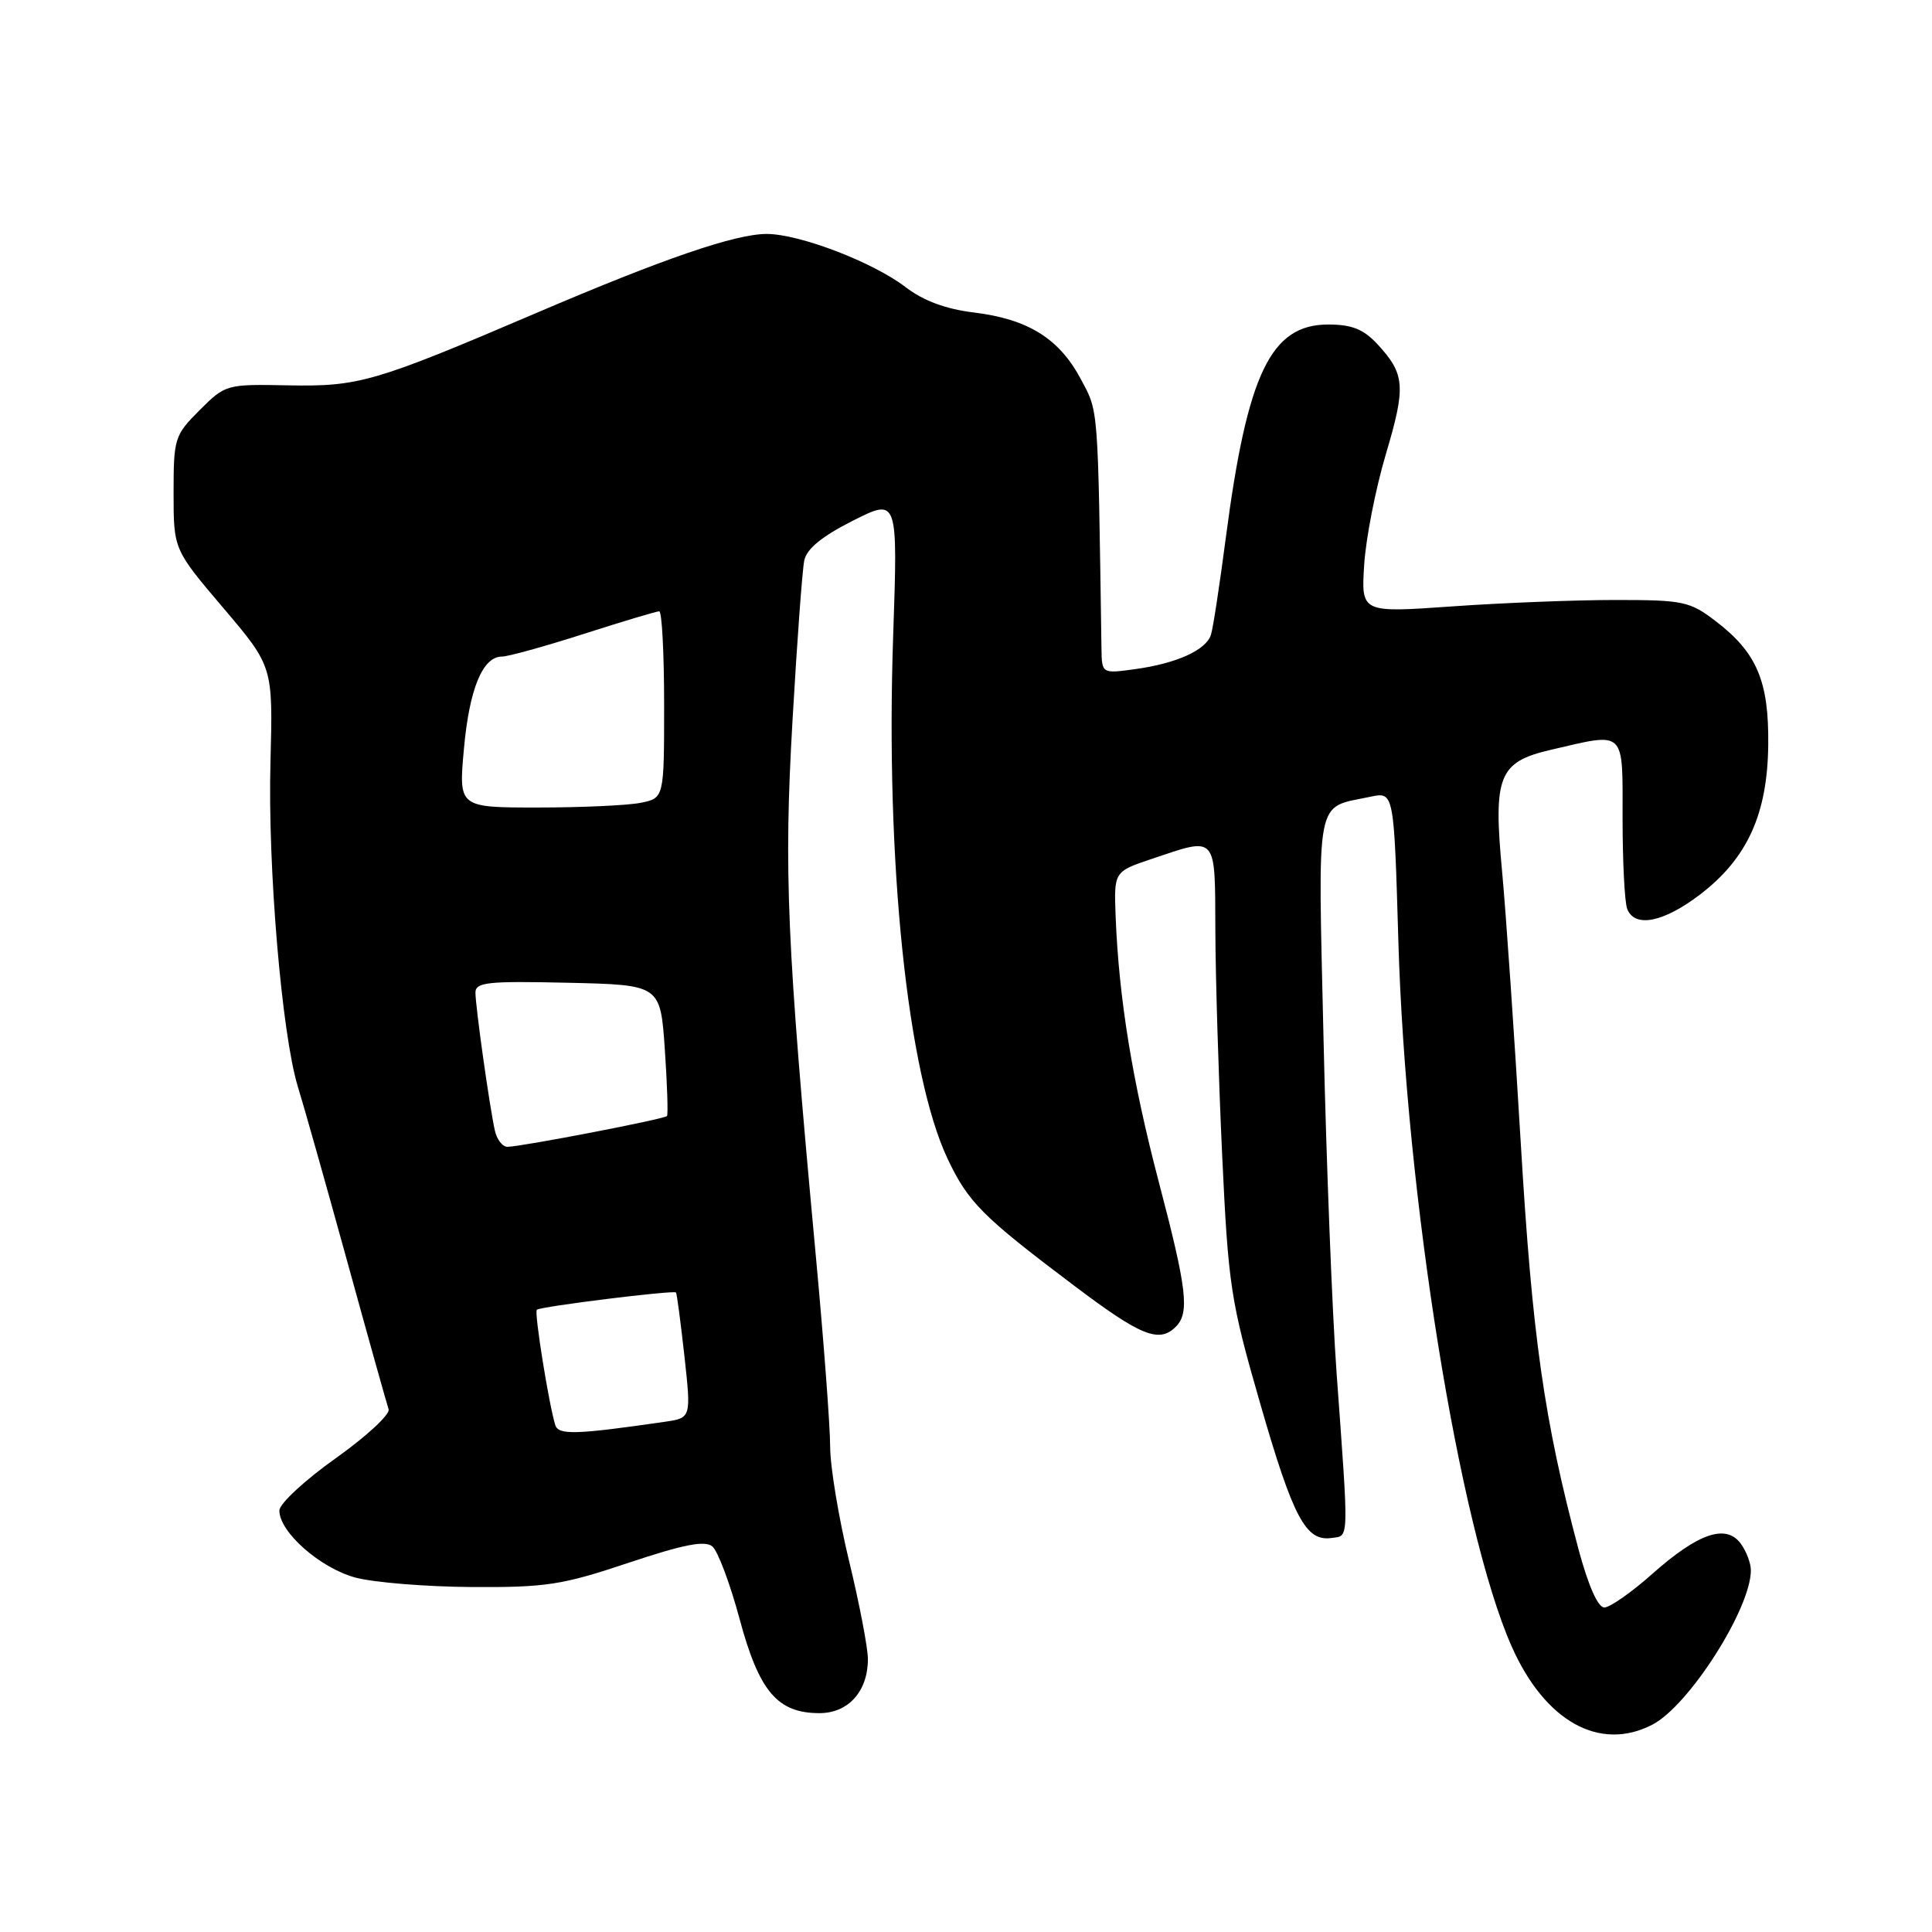 <?xml version="1.0" encoding="UTF-8" standalone="no"?>
<!DOCTYPE svg PUBLIC "-//W3C//DTD SVG 1.1//EN" "http://www.w3.org/Graphics/SVG/1.1/DTD/svg11.dtd" >
<svg xmlns="http://www.w3.org/2000/svg" xmlns:xlink="http://www.w3.org/1999/xlink" version="1.1" viewBox="0 0 256 256">
 <g >
 <path fill="currentColor"
d=" M 218.94 228.53 C 223.79 226.03 232.00 213.15 232.00 208.07 C 232.00 207.14 231.40 205.55 230.66 204.54 C 228.71 201.89 225.04 203.14 218.98 208.51 C 216.21 210.98 213.32 213.00 212.58 213.00 C 211.73 213.00 210.45 210.09 209.15 205.25 C 204.60 188.16 203.03 177.12 201.51 151.47 C 200.66 137.18 199.55 121.02 199.04 115.53 C 197.84 102.80 198.57 100.96 205.51 99.35 C 215.49 97.03 215.00 96.56 215.00 108.42 C 215.00 114.15 215.27 119.55 215.61 120.42 C 216.59 122.98 220.40 122.24 225.25 118.54 C 231.52 113.75 234.20 107.89 234.30 98.71 C 234.40 90.25 232.79 86.47 227.33 82.30 C 223.90 79.68 223.03 79.50 214.08 79.50 C 208.81 79.50 199.07 79.88 192.43 80.35 C 180.36 81.20 180.36 81.20 180.76 74.85 C 180.98 71.36 182.27 64.76 183.63 60.19 C 186.31 51.19 186.18 49.57 182.52 45.61 C 180.67 43.62 179.13 43.00 176.00 43.00 C 168.39 43.00 165.28 49.47 162.43 71.23 C 161.62 77.43 160.74 83.22 160.46 84.10 C 159.82 86.14 155.92 87.91 150.37 88.67 C 146.00 89.27 146.00 89.27 145.95 85.89 C 145.47 53.29 145.58 54.67 143.20 50.21 C 140.35 44.86 136.23 42.29 129.07 41.41 C 125.32 40.96 122.35 39.85 120.00 38.05 C 115.67 34.73 105.92 31.00 101.59 31.00 C 97.42 31.00 87.89 34.27 71.00 41.50 C 49.64 50.63 47.57 51.24 38.20 51.06 C 29.99 50.90 29.87 50.93 26.45 54.35 C 23.13 57.67 23.00 58.08 23.00 65.31 C 23.00 72.81 23.00 72.81 29.59 80.56 C 36.17 88.31 36.17 88.31 35.84 100.91 C 35.46 114.87 37.34 137.05 39.47 144.00 C 40.24 146.47 43.16 156.82 45.97 167.00 C 48.77 177.18 51.26 186.05 51.49 186.73 C 51.73 187.40 48.57 190.32 44.48 193.23 C 40.39 196.13 37.04 199.24 37.02 200.14 C 36.98 202.97 42.40 207.76 47.07 209.03 C 49.51 209.69 56.45 210.25 62.50 210.29 C 72.36 210.35 74.51 210.02 83.28 207.08 C 90.59 204.64 93.40 204.09 94.39 204.91 C 95.12 205.52 96.75 209.86 98.01 214.56 C 100.59 224.13 103.02 227.00 108.58 227.00 C 112.41 227.00 115.00 224.11 115.00 219.84 C 115.00 218.35 113.88 212.49 112.50 206.81 C 111.13 201.14 110.00 194.33 110.00 191.69 C 110.00 189.04 109.14 177.56 108.08 166.19 C 104.25 124.88 103.85 115.63 105.01 95.50 C 105.61 85.05 106.31 75.49 106.57 74.26 C 106.89 72.72 108.92 71.06 113.00 69.00 C 118.97 65.99 118.97 65.99 118.35 84.24 C 117.32 114.28 120.24 142.27 125.56 153.54 C 128.29 159.31 130.16 161.19 142.32 170.35 C 151.18 177.04 153.59 178.01 155.80 175.80 C 157.65 173.95 157.28 170.83 153.55 156.63 C 150.05 143.30 148.26 132.33 147.83 121.50 C 147.60 115.50 147.60 115.50 152.55 113.83 C 161.33 110.87 160.99 110.49 161.04 123.25 C 161.06 129.44 161.47 142.82 161.94 153.00 C 162.76 170.43 163.05 172.34 166.99 186.00 C 171.36 201.15 173.03 204.28 176.44 203.79 C 178.78 203.46 178.75 204.61 177.11 182.00 C 176.53 174.03 175.75 154.16 175.38 137.86 C 174.63 104.80 174.18 107.16 181.60 105.57 C 184.71 104.91 184.71 104.91 185.29 124.70 C 186.27 158.34 193.35 202.43 200.29 218.13 C 204.70 228.10 211.96 232.14 218.94 228.53 Z  M 73.58 188.84 C 72.74 186.16 70.77 173.90 71.13 173.55 C 71.58 173.12 89.27 170.93 89.57 171.26 C 89.69 171.39 90.19 175.19 90.69 179.70 C 91.59 187.89 91.59 187.89 88.05 188.40 C 76.31 190.10 74.00 190.17 73.58 188.84 Z  M 65.56 149.75 C 64.82 146.34 63.00 133.33 63.00 131.53 C 63.00 130.15 64.60 129.98 75.25 130.22 C 87.50 130.50 87.50 130.50 88.09 139.00 C 88.41 143.68 88.54 147.67 88.38 147.88 C 88.06 148.28 69.41 151.88 67.27 151.96 C 66.59 151.98 65.82 150.99 65.56 149.75 Z  M 61.47 99.25 C 62.19 91.27 63.95 87.00 66.51 87.00 C 67.32 87.00 72.19 85.65 77.34 84.00 C 82.49 82.35 87.00 81.00 87.35 81.00 C 87.71 81.00 88.00 86.57 88.00 93.38 C 88.00 105.75 88.00 105.75 84.88 106.38 C 83.16 106.72 77.03 107.00 71.26 107.00 C 60.77 107.00 60.77 107.00 61.47 99.25 Z "/>
</g>
</svg>